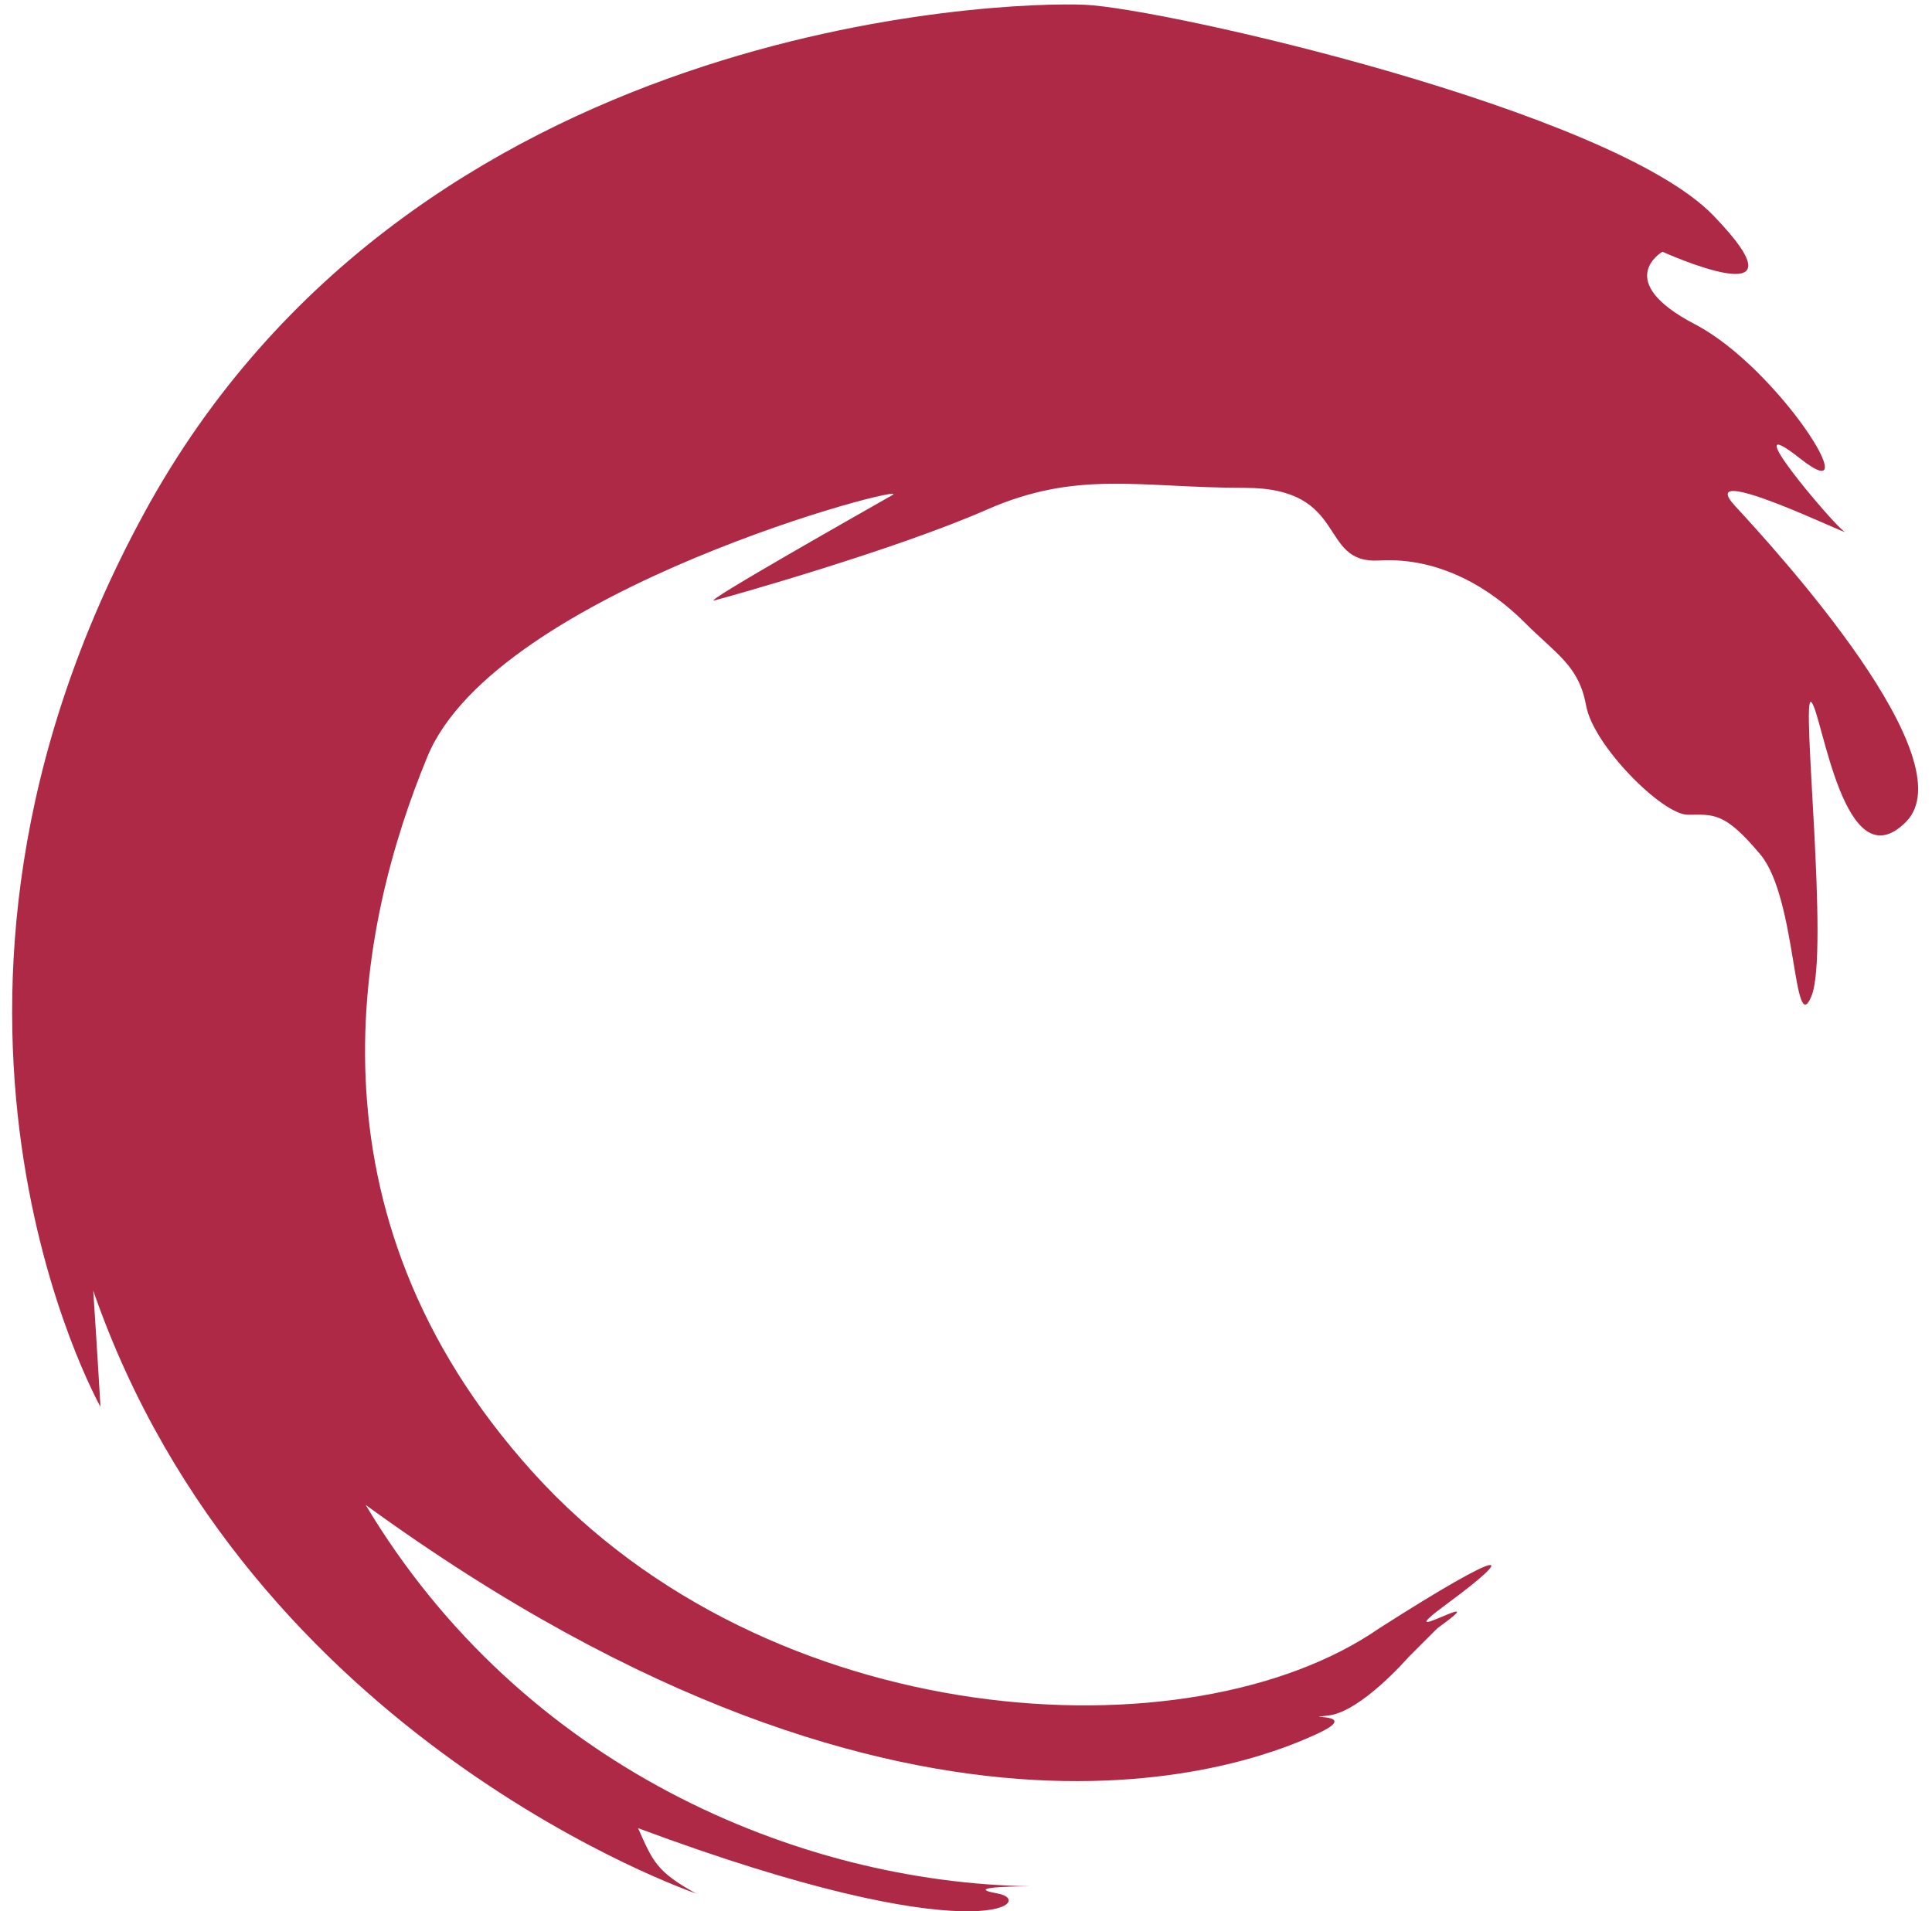 <svg viewBox="0 0 94 93" fill="none" xmlns="http://www.w3.org/2000/svg">
<path fill-rule="evenodd" clip-rule="evenodd" d="M67.1 79.233C73.463 75.168 73.816 75.521 70.458 77.996C67.1 80.469 73.109 76.935 69.928 79.233L68.515 80.647C68.515 80.647 66.217 83.298 64.626 83.474C63.035 83.65 66.392 83.298 64.095 84.359C61.798 85.418 44.988 93.003 17.79 73.224C25.391 85.949 38.822 91.605 50.134 91.781C50.134 91.781 46.598 91.781 48.543 92.135C50.487 92.488 47.659 95.138 31.045 88.954C31.754 90.544 31.93 91.073 33.874 92.135C33.874 92.135 12.134 84.711 4.536 62.797C4.713 65.447 4.889 68.452 4.889 68.452C4.889 68.452 -6.07 49.01 7.01 24.974C20.089 0.939 48.897 0.056 52.785 0.232C56.674 0.408 78.41 5.357 83.359 10.483C88.309 15.607 80.886 12.25 80.886 12.25C80.886 12.25 78.41 13.664 82.477 15.784C86.541 17.906 90.96 24.974 87.6 22.323C84.243 19.673 89.191 25.505 89.722 25.858C90.252 26.212 82.299 22.323 84.421 24.621C86.541 26.918 95.731 36.993 92.728 39.998C89.722 43.002 88.661 34.695 88.131 34.165C87.6 33.634 89.017 46.36 88.131 48.48C87.247 50.601 87.424 43.71 85.658 41.588C83.891 39.468 83.359 39.644 82.122 39.644C80.886 39.644 77.528 36.287 77.174 34.342C76.821 32.397 75.76 31.867 74.168 30.277C72.579 28.686 70.105 27.096 67.1 27.272C64.095 27.449 65.686 23.737 60.56 23.737C55.435 23.737 52.43 22.855 48.012 24.798C43.595 26.742 35.464 29.039 34.757 29.215C34.05 29.393 42.179 24.798 43.418 24.09C44.654 23.384 24.153 28.686 20.795 36.816C17.436 44.947 14.433 58.908 25.921 71.632C37.409 84.359 57.909 85.595 67.1 79.233Z" fill="#AE2946"/>
</svg>
